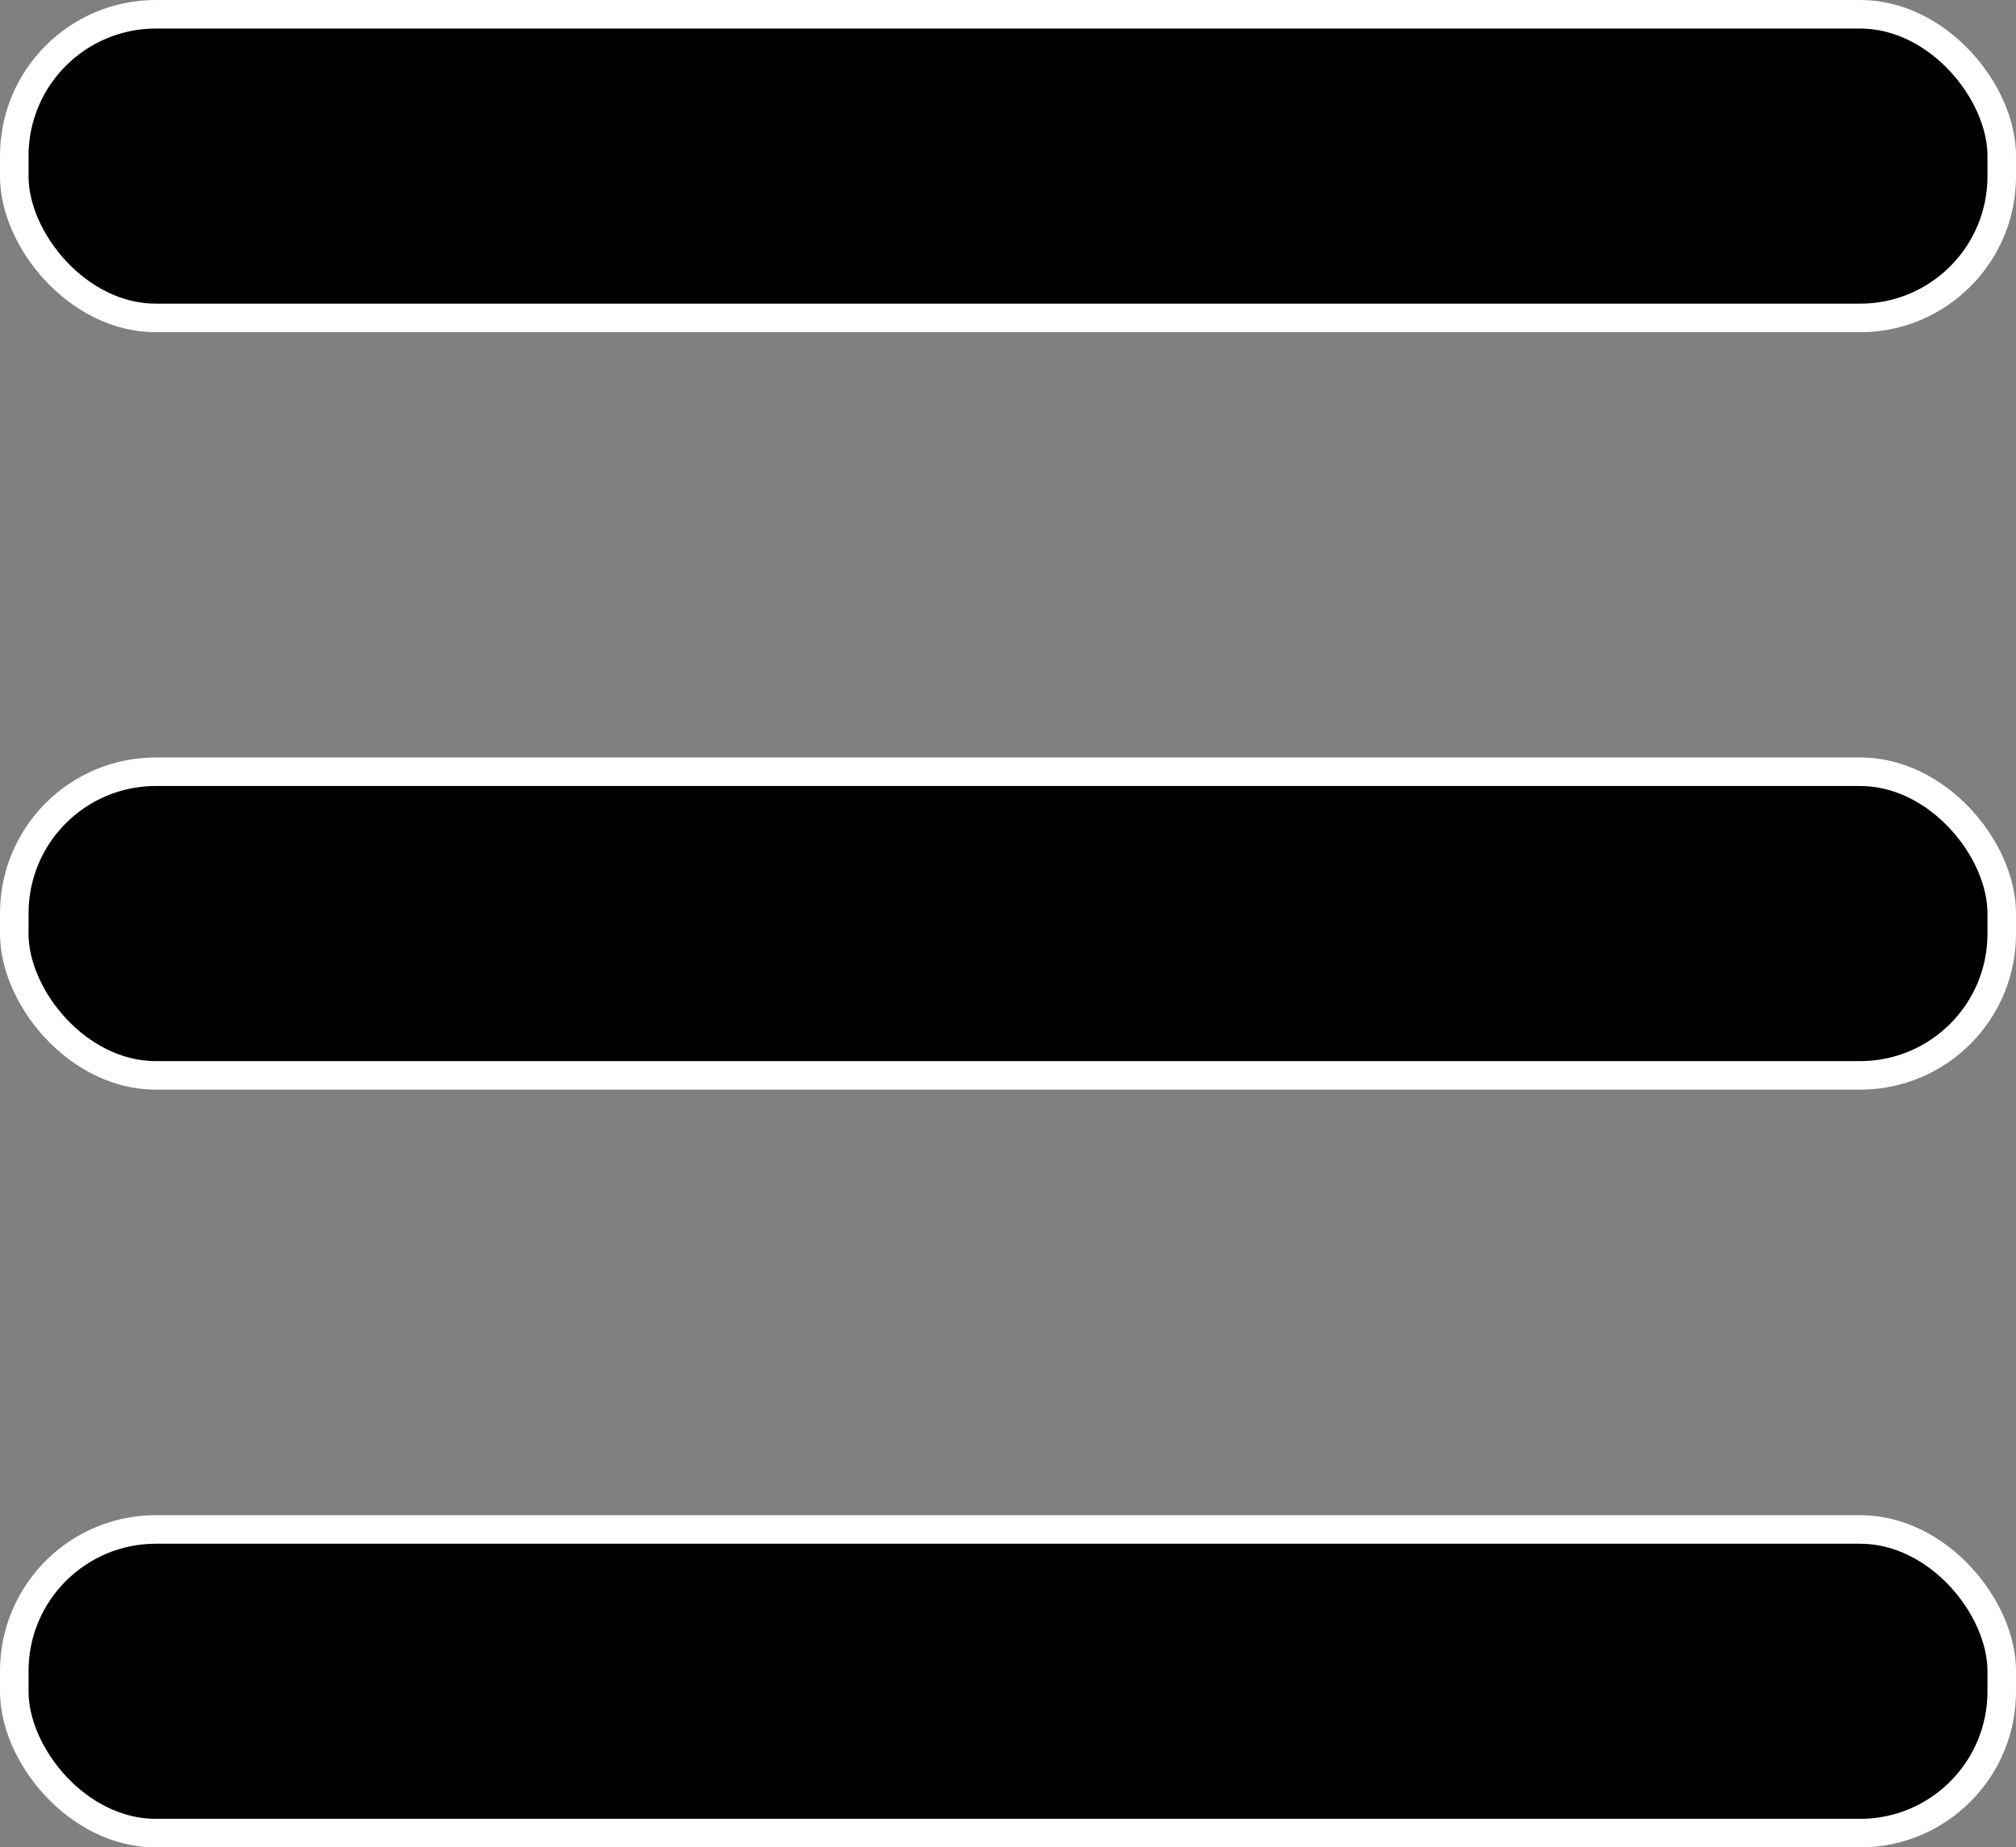 <?xml version="1.0" encoding="UTF-8"?>
<svg id="Ebene_2" data-name="Ebene 2" xmlns="http://www.w3.org/2000/svg" viewBox="0 0 70.62 64.73">
  <rect x="0" y="0" width="70.62" height="64.73" fill="#808080" stroke="none"/>
  <defs>
    <style>
      .cls-1 {
        stroke: #fff;
        stroke-miterlimit: 10;
      }
    </style>
  </defs>
  <g id="Hintergrund">
    <rect class="cls-1" x=".5" y=".5" width="69.62" height="10.64" rx="4.96" ry="4.96"/>
    <rect class="cls-1" x=".5" y="27.04" width="69.62" height="10.64" rx="4.96" ry="4.96"/>
    <rect class="cls-1" x=".5" y="53.59" width="69.62" height="10.64" rx="4.96" ry="4.96"/>
  </g>
</svg>